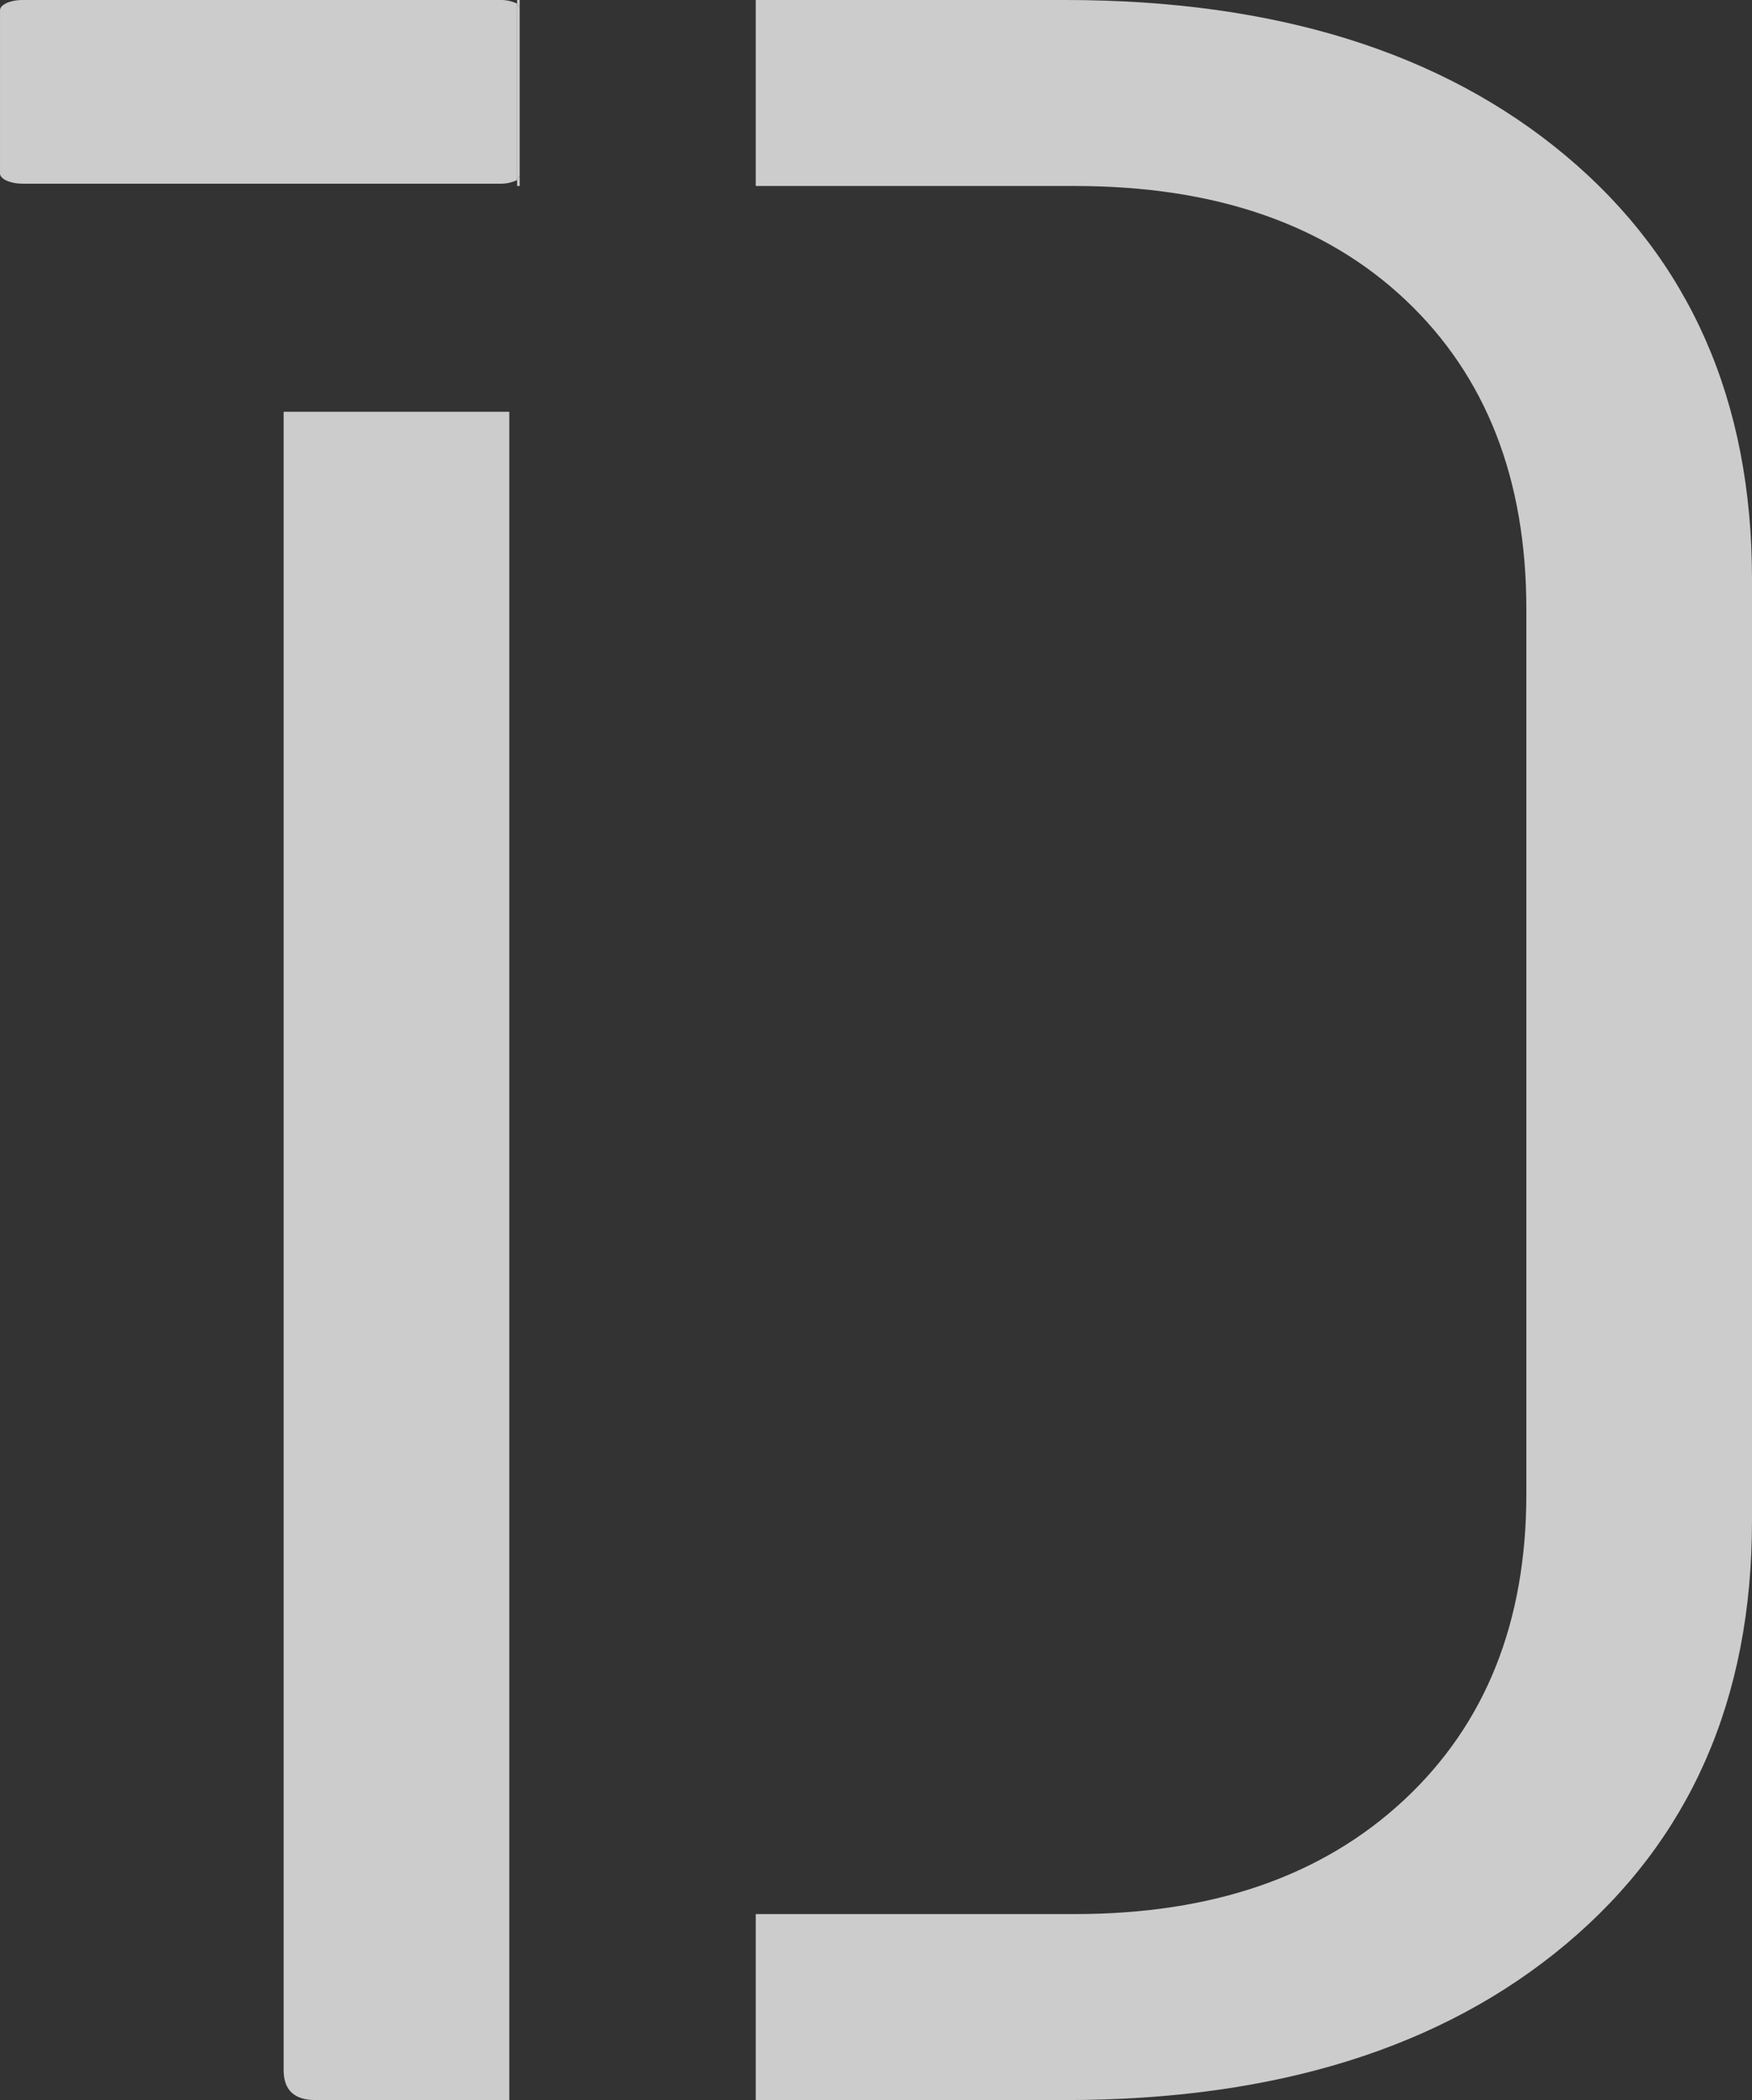 <svg xmlns="http://www.w3.org/2000/svg" width="745.977" height="893.697" viewBox="0 0 745.977 893.697">
  <rect x="0" y="0" width="745.977" height="893.697" fill="#333333" stroke="none"/>
  <g id="Group_33" data-name="Group 33" transform="translate(71.477 -4431.716)" opacity="0.78">
    <path id="Path_43" data-name="Path 43" d="M148.691,4508.342v2.536H149.8V4505.5A4.32,4.32,0,0,1,148.691,4508.342Z" fill="#f7f7f7"/>
    <path id="Path_44" data-name="Path 44" d="M145.371,5241.146V4606.959l-96.081,0v705.688q0,12.773,13.53,12.768h82.551v-84.267Z" fill="#f7f7f7"/>
    <path id="Path_45" data-name="Path 45" d="M149.8,4431.716h-1.108v1.544a4.333,4.333,0,0,1,1.108,2.84Z" fill="#f7f7f7"/>
    <path id="Path_46" data-name="Path 46" d="M595.335,4498.107q-79.172-66.369-213.142-66.391H250.307v79.159l135.949,0q89.309,0,140.74,48.519,51.411,48.532,51.423,131.5v376.63q0,81.713-52.1,130.226-52.11,48.537-140.063,48.517H250.307v79.154H382.193q133.976,0,213.142-66.386T674.5,5079.006V4678.123Q674.5,4564.5,595.335,4498.107Z" fill="#f7f7f7"/>
    <path id="Path_47" data-name="Path 47" d="M141.437,4431.716h-203.2c-5.361,0-9.709,1.962-9.709,4.384v69.4c0,2.422,4.348,4.385,9.709,4.385h203.2a16.052,16.052,0,0,0,7.254-1.547V4433.26A16.087,16.087,0,0,0,141.437,4431.716Z" fill="#f7f7f7"/>
    <path id="Path_48" data-name="Path 48" d="M149.8,4436.1a4.333,4.333,0,0,0-1.108-2.84v75.082a4.32,4.32,0,0,0,1.108-2.838Z" fill="#f7f7f7"/>
  </g>
</svg>
